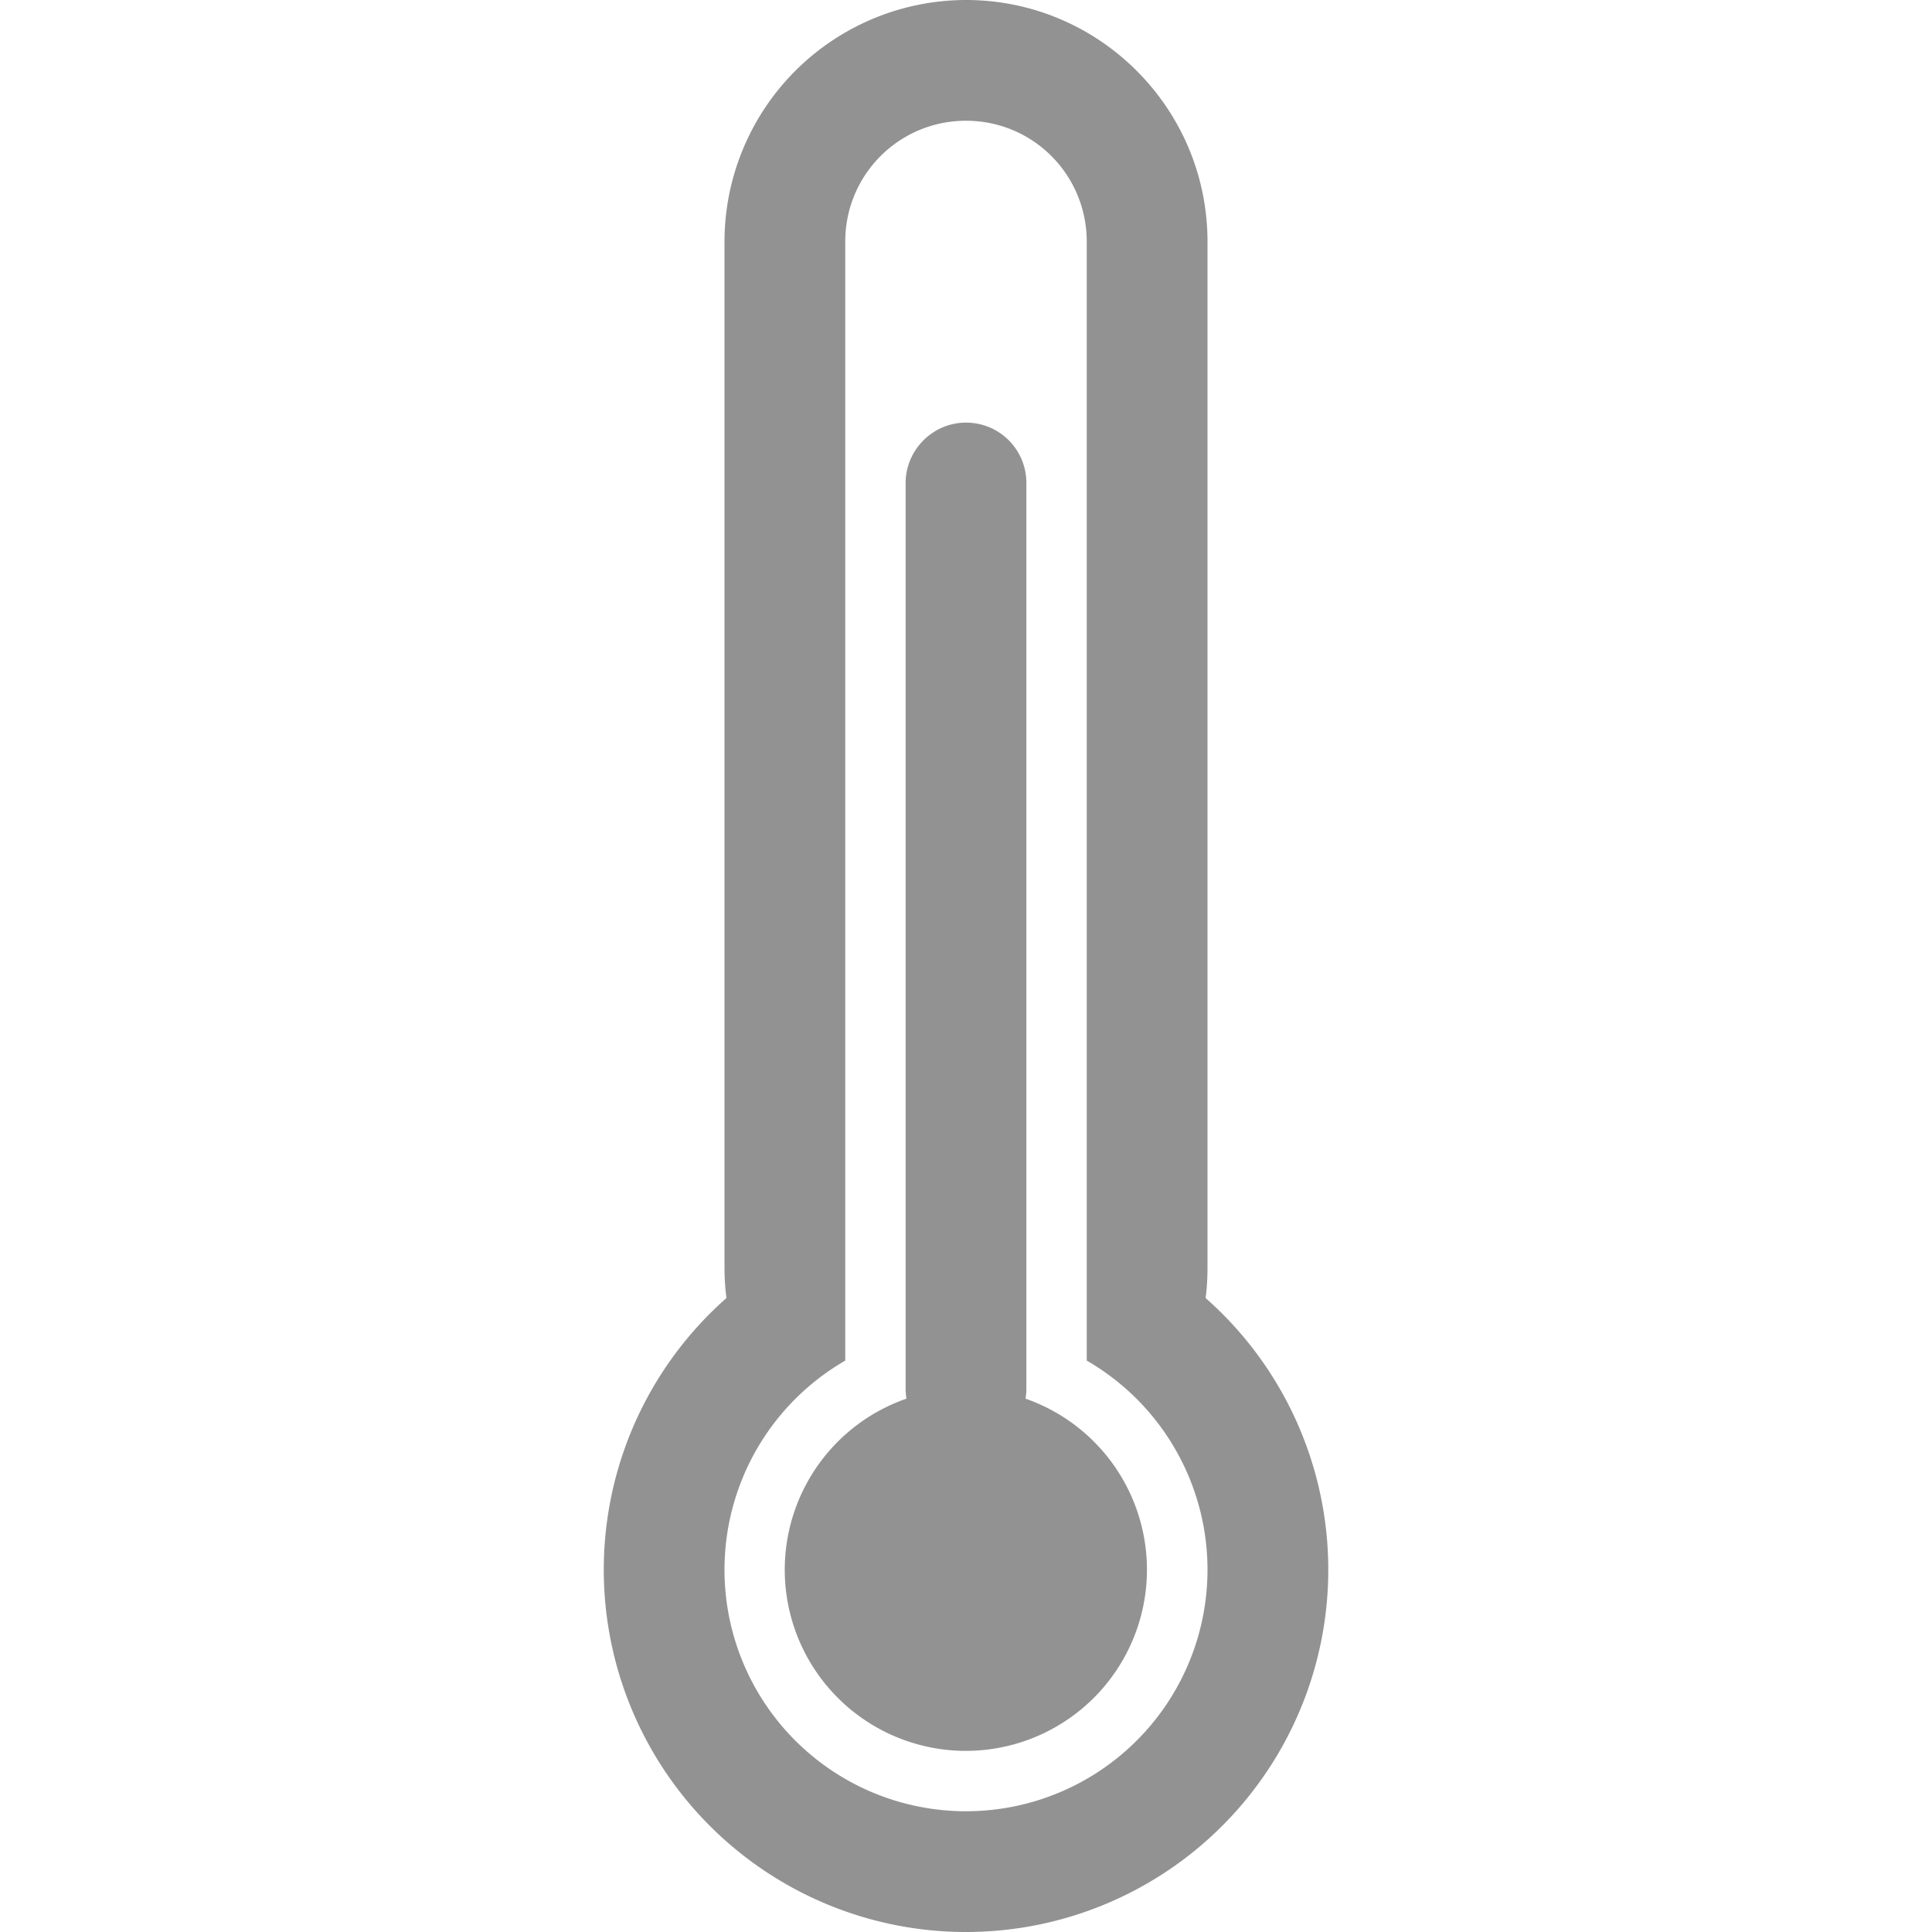 <svg width="32" height="32" viewBox="0 0 32 32" xmlns="http://www.w3.org/2000/svg"><path d="M16.986 23.166A3.001 3.001 0 0116 29a3 3 0 01-.986-5.834A1.014 1.014 0 0115 23V8c0-.545.448-1 1-1 .556 0 1 .448 1 1v15a.988.988 0 01-.014.166zm1.014-.63a4 4 0 11-4 0V4.003C14 2.89 14.895 2 16 2c1.112 0 2 .897 2 2.004v18.531zm1.969-1.036a6 6 0 11-7.937 0 4.036 4.036 0 01-.032-.503V4.003A4.005 4.005 0 0116 0c2.205 0 4 1.792 4 4.003v16.994c0 .17-.01.338-.031.503z" fill="#929292" fill-rule="evenodd"/></svg>